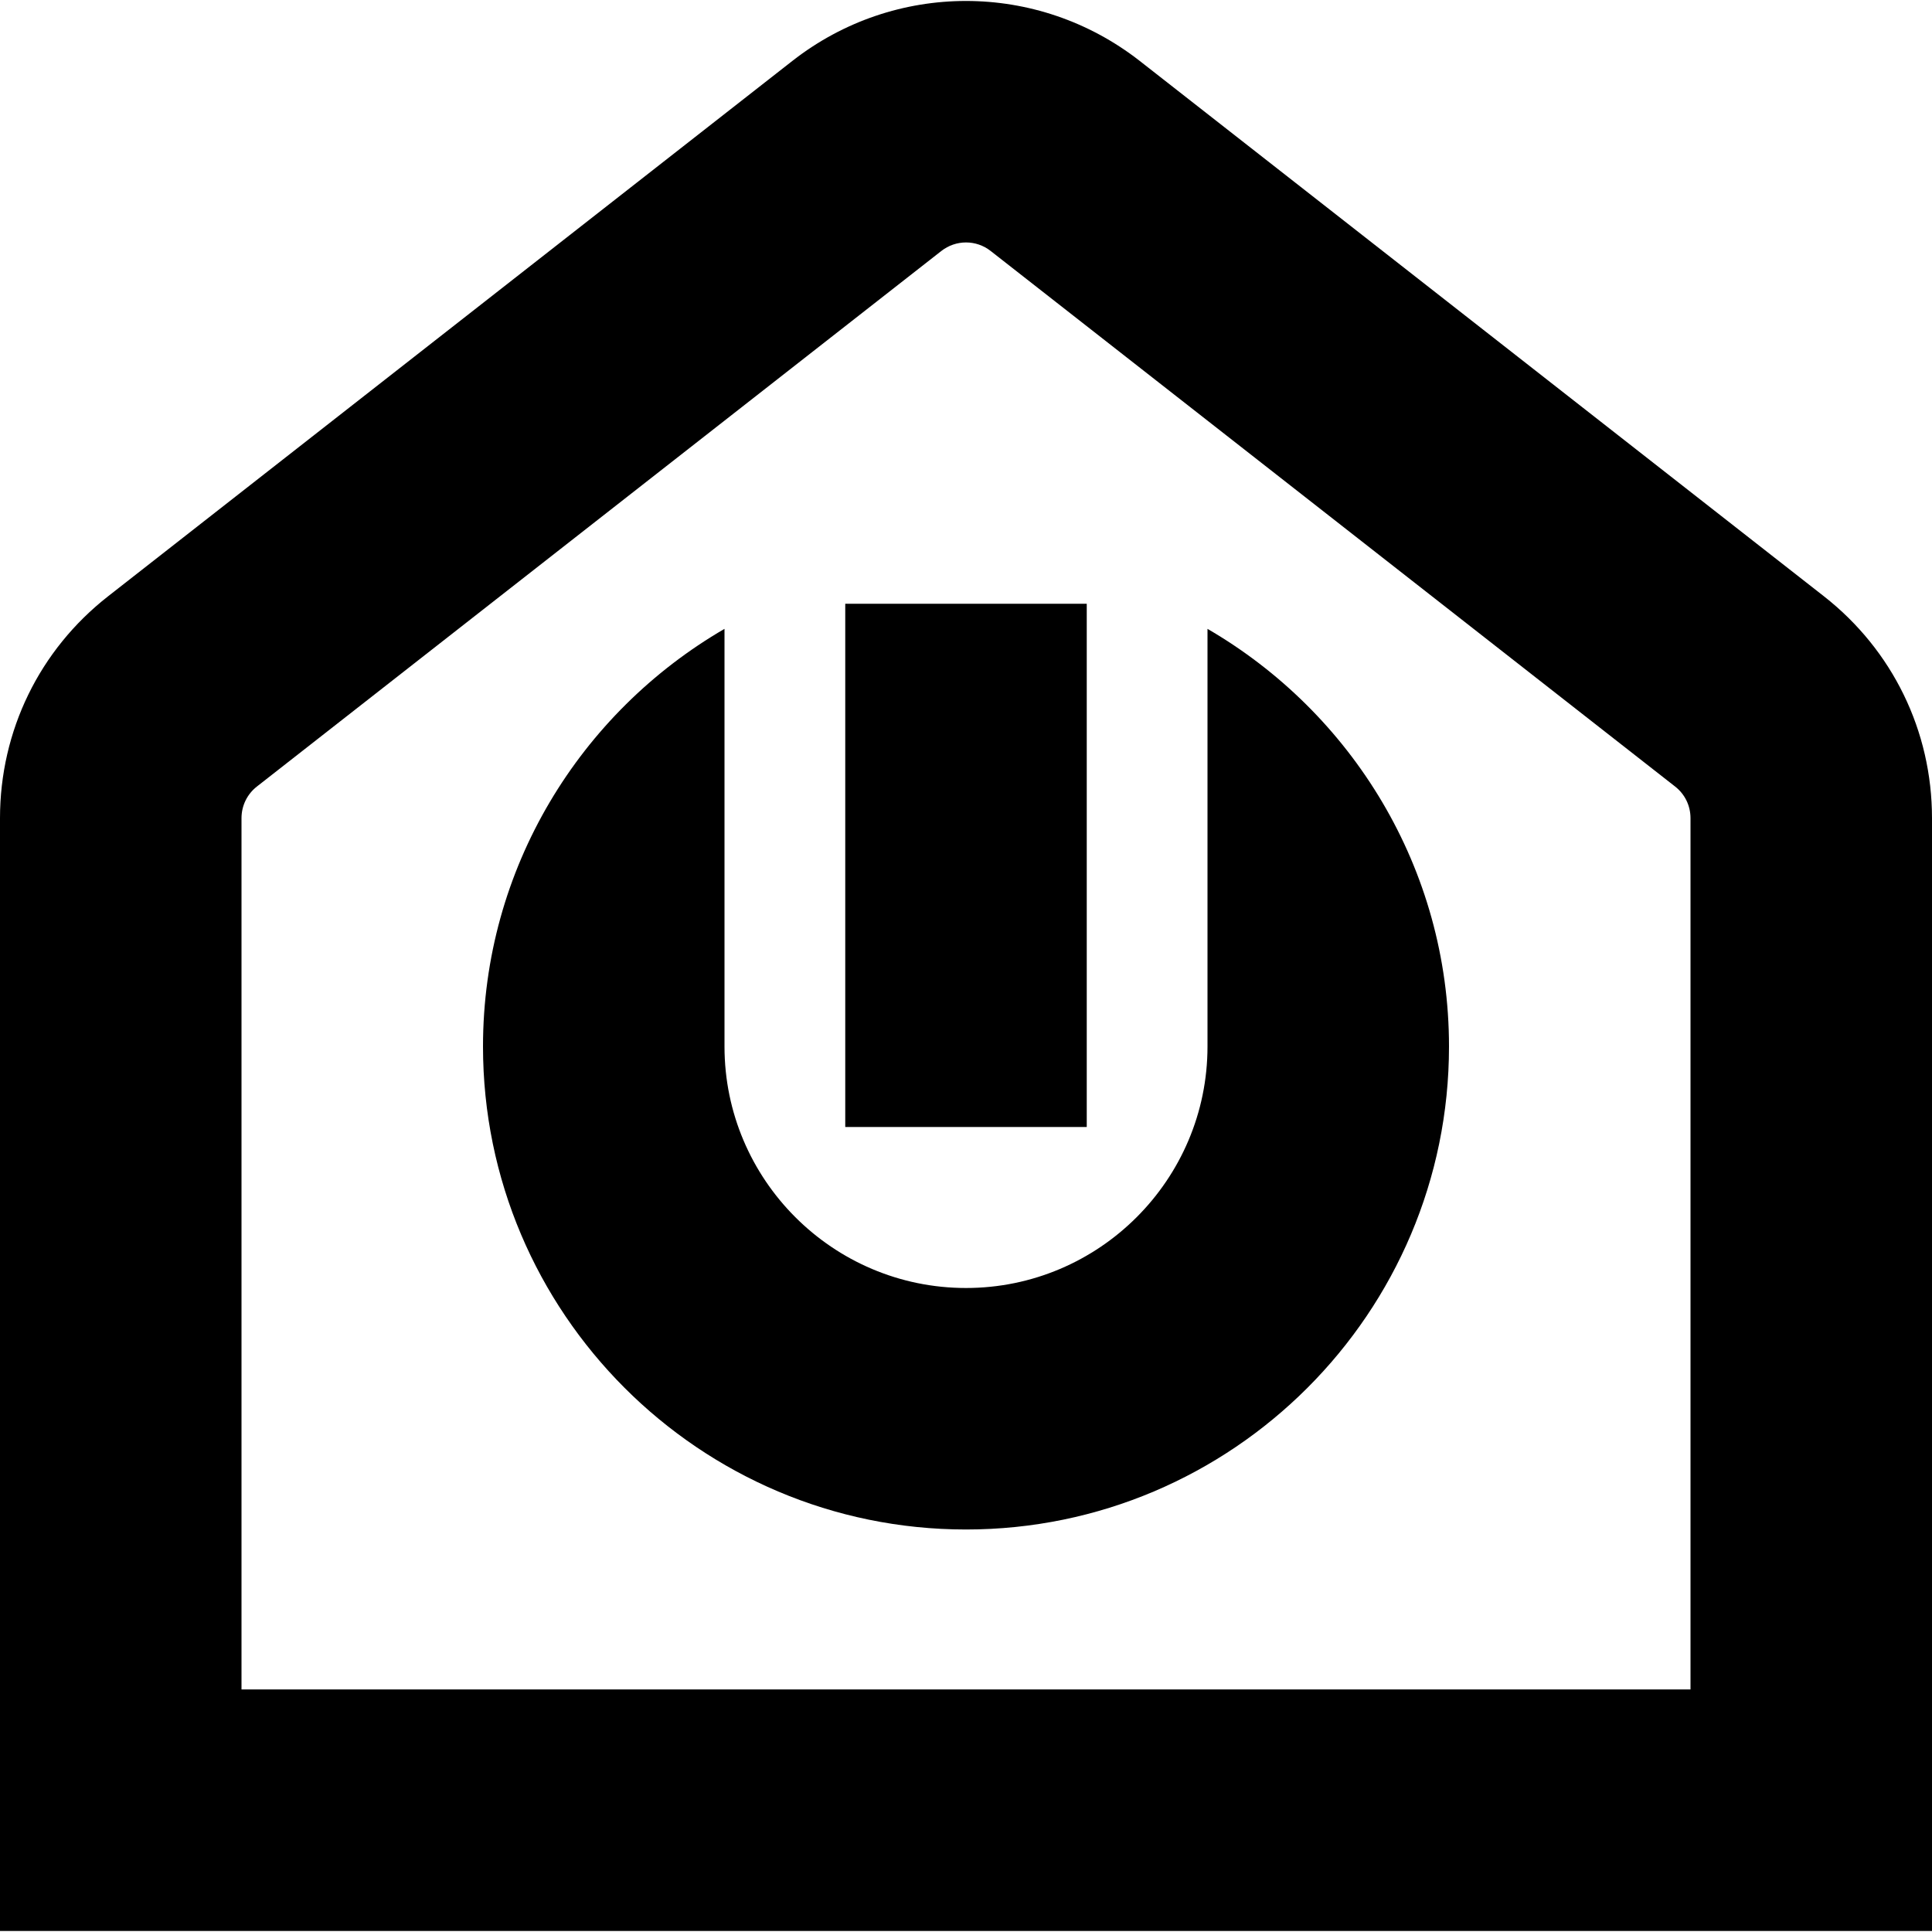 <?xml version="1.0" encoding="UTF-8"?>
<svg xmlns="http://www.w3.org/2000/svg" id="Layer_1" data-name="Layer 1" viewBox="0 0 24 24">
  <path d="m22.657,7.407L14.157.756c-1.271-.992-3.044-.992-4.313,0L1.343,7.407c-.854.668-1.343,1.673-1.343,2.757v13.823h24v-13.823c0-1.084-.49-2.089-1.343-2.757Zm-1.657,13.58H3v-10.823c0-.155.07-.299.192-.394L11.692,3.119c.182-.143.435-.143.616,0l8.5,6.651c.122.095.192.238.192.394v10.823Zm-7.5-6.987h-3v-6.5h3v6.5Zm4.5-1c0,3.309-2.691,6-6,6s-6-2.691-6-6c0-2.215,1.21-4.149,3-5.188v5.188c0,1.654,1.346,3,3,3s3-1.346,3-3v-5.188c1.79,1.039,3,2.973,3,5.188Z"/>
</svg>
